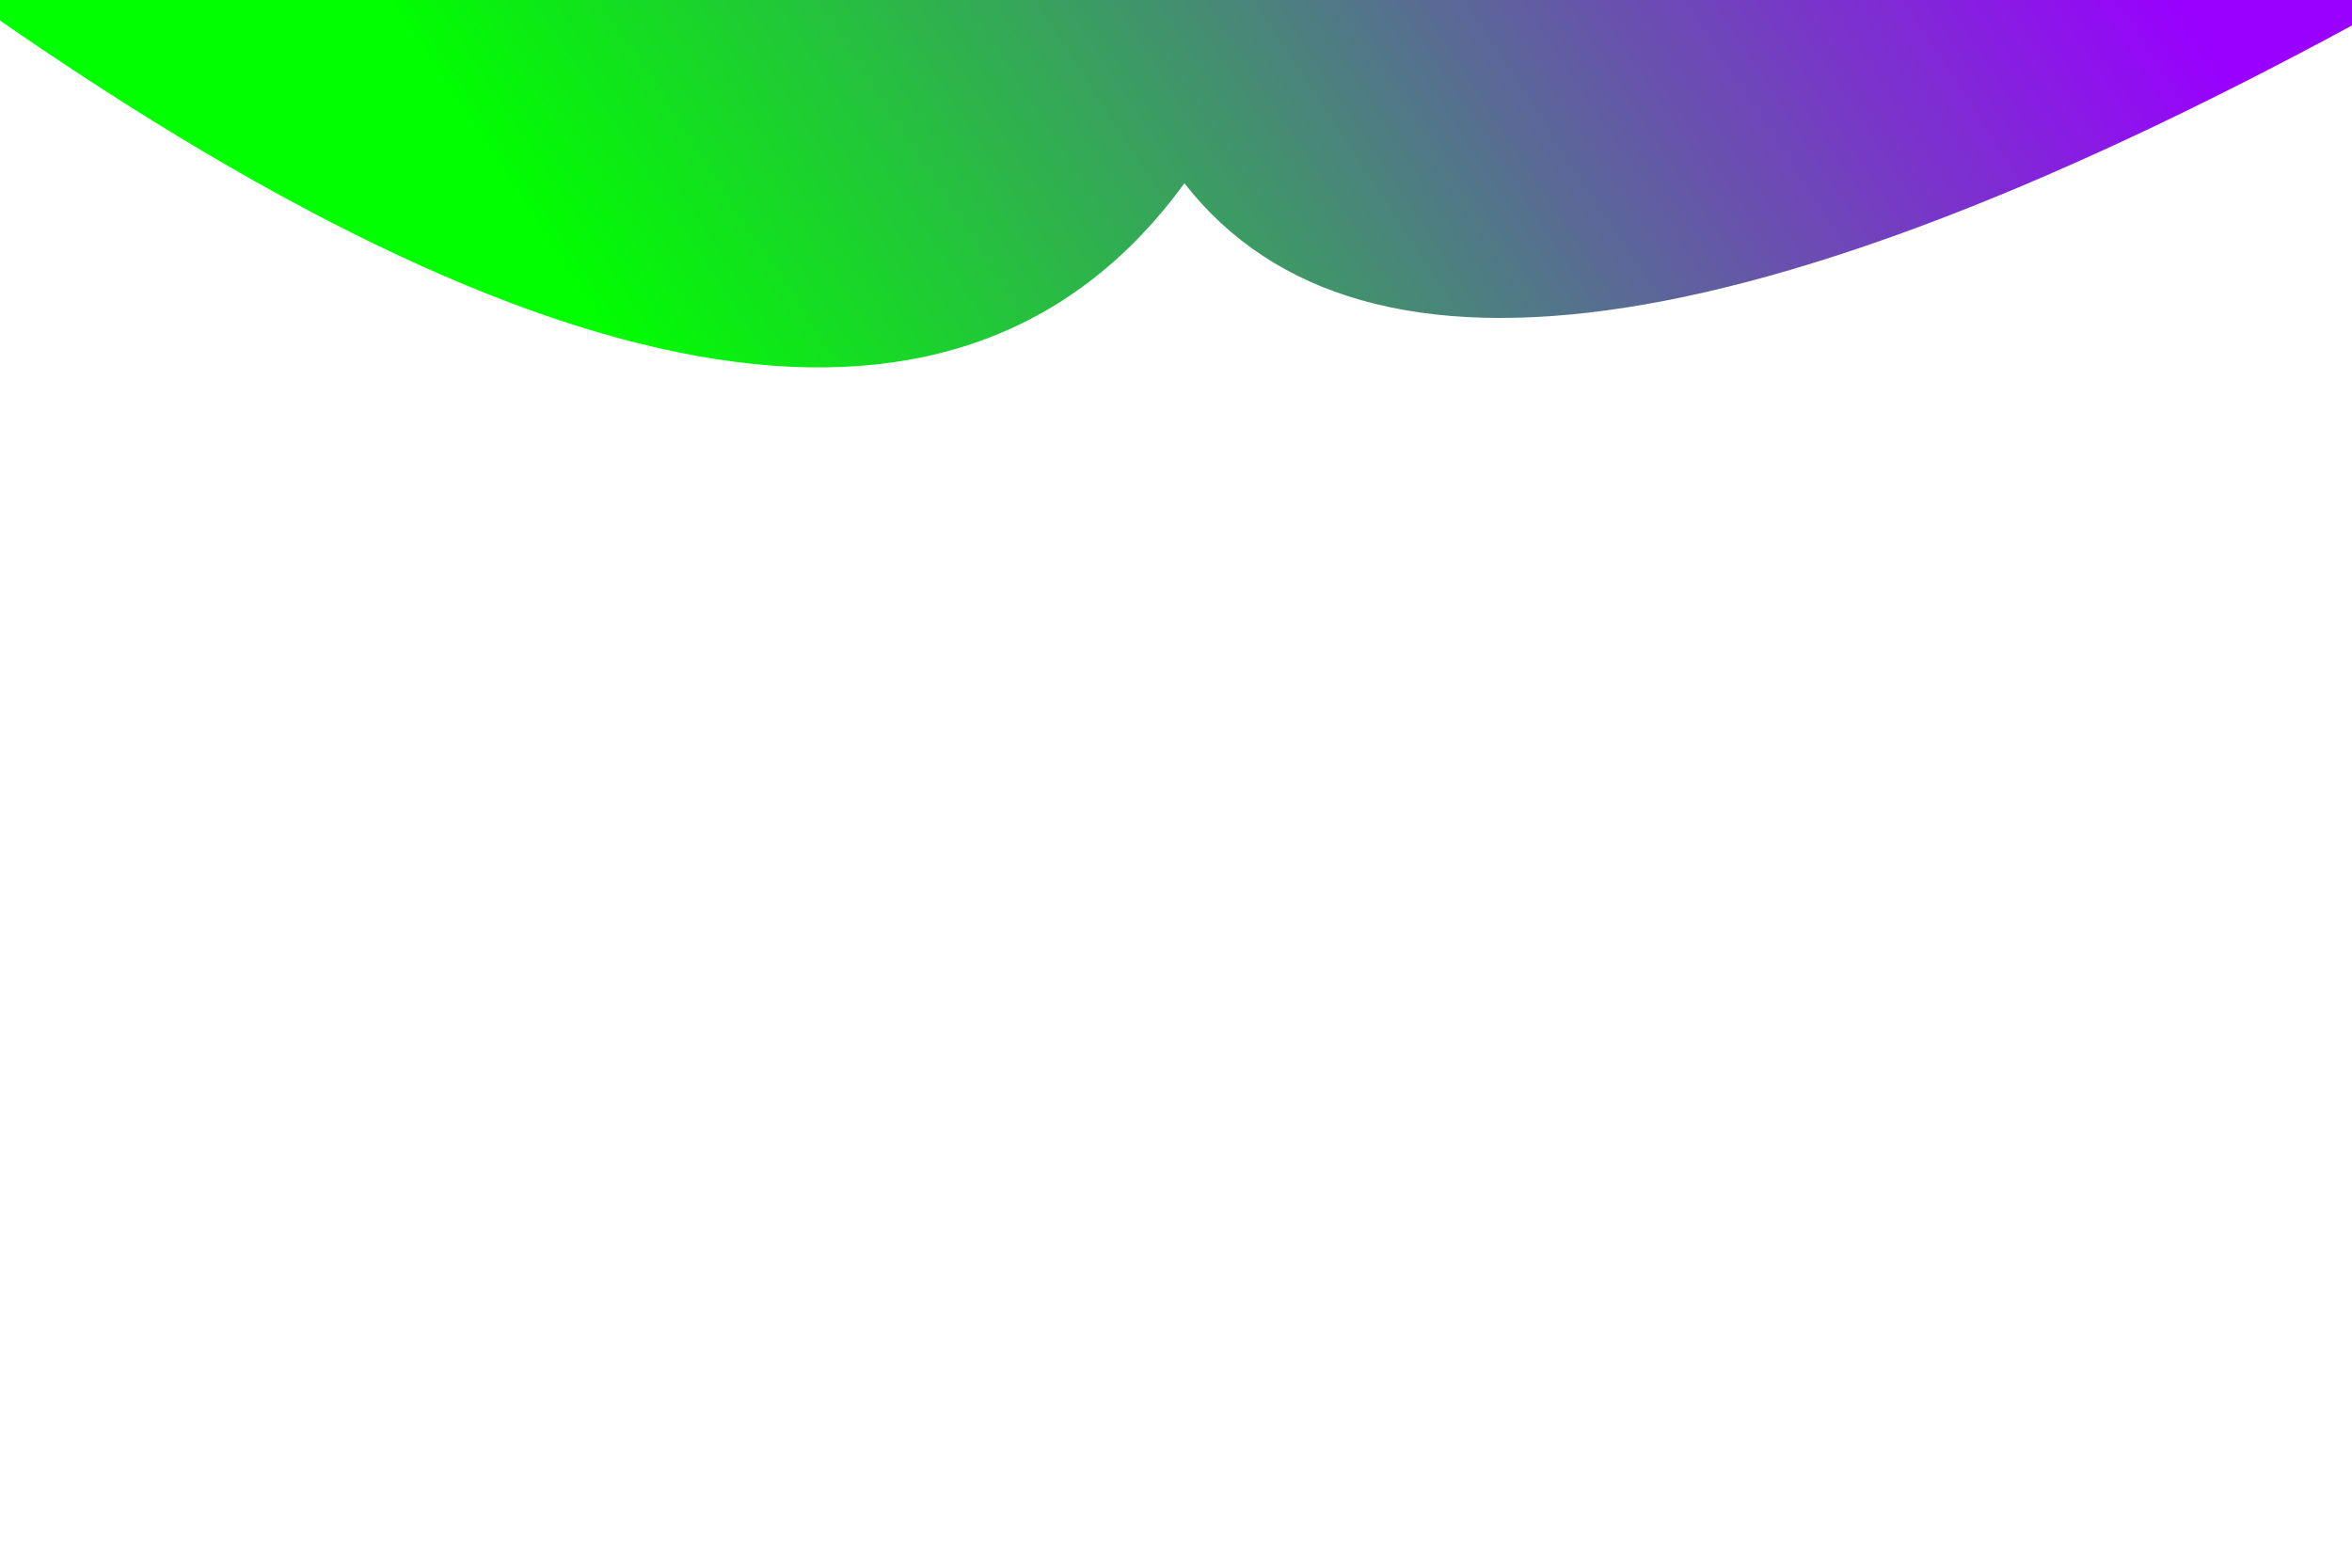 <?xml version="1.0" encoding="utf-8"?>
<svg
	version="1.1"
	xmlns="http://www.w3.org/2000/svg"
	xmlns:xlink="http://www.w3.org/1999/xlink"
	x="0%" y="0%"
	width="100%" height="100%"
	viewBox="0 0 360.0 240.0"
	enable-background="new 0 0 360.0 240.0"
	xml:space="preserve">
<defs>
	<linearGradient id="fillGrad2" x1="100.232%" y1="59.848%" x2="29.263%" y2="71.836%">
   		<stop offset="0.000%" style="stop-color:rgb(153,0,255);stop-opacity:1.000" />
		<stop offset="100.000%" style="stop-color:rgb(0,255,0);stop-opacity:1.000" />
	</linearGradient>

</defs>
	<path
		transform = "rotate(-0.00 181.77 27.54)"
		fill="url(#fillGrad2)"
		stroke="#000000"
		fill-opacity="1.0"
		stroke-opacity="1.000"
		fill-rule="nonzero"
		stroke-width="0.0"
		stroke-linejoin="round"
		stroke-linecap="round"
		d="M-5.67,-0.83Q131.50,96.36,181.29,28.06Q222.41,80.73,369.22,-1.17"/>
</svg>